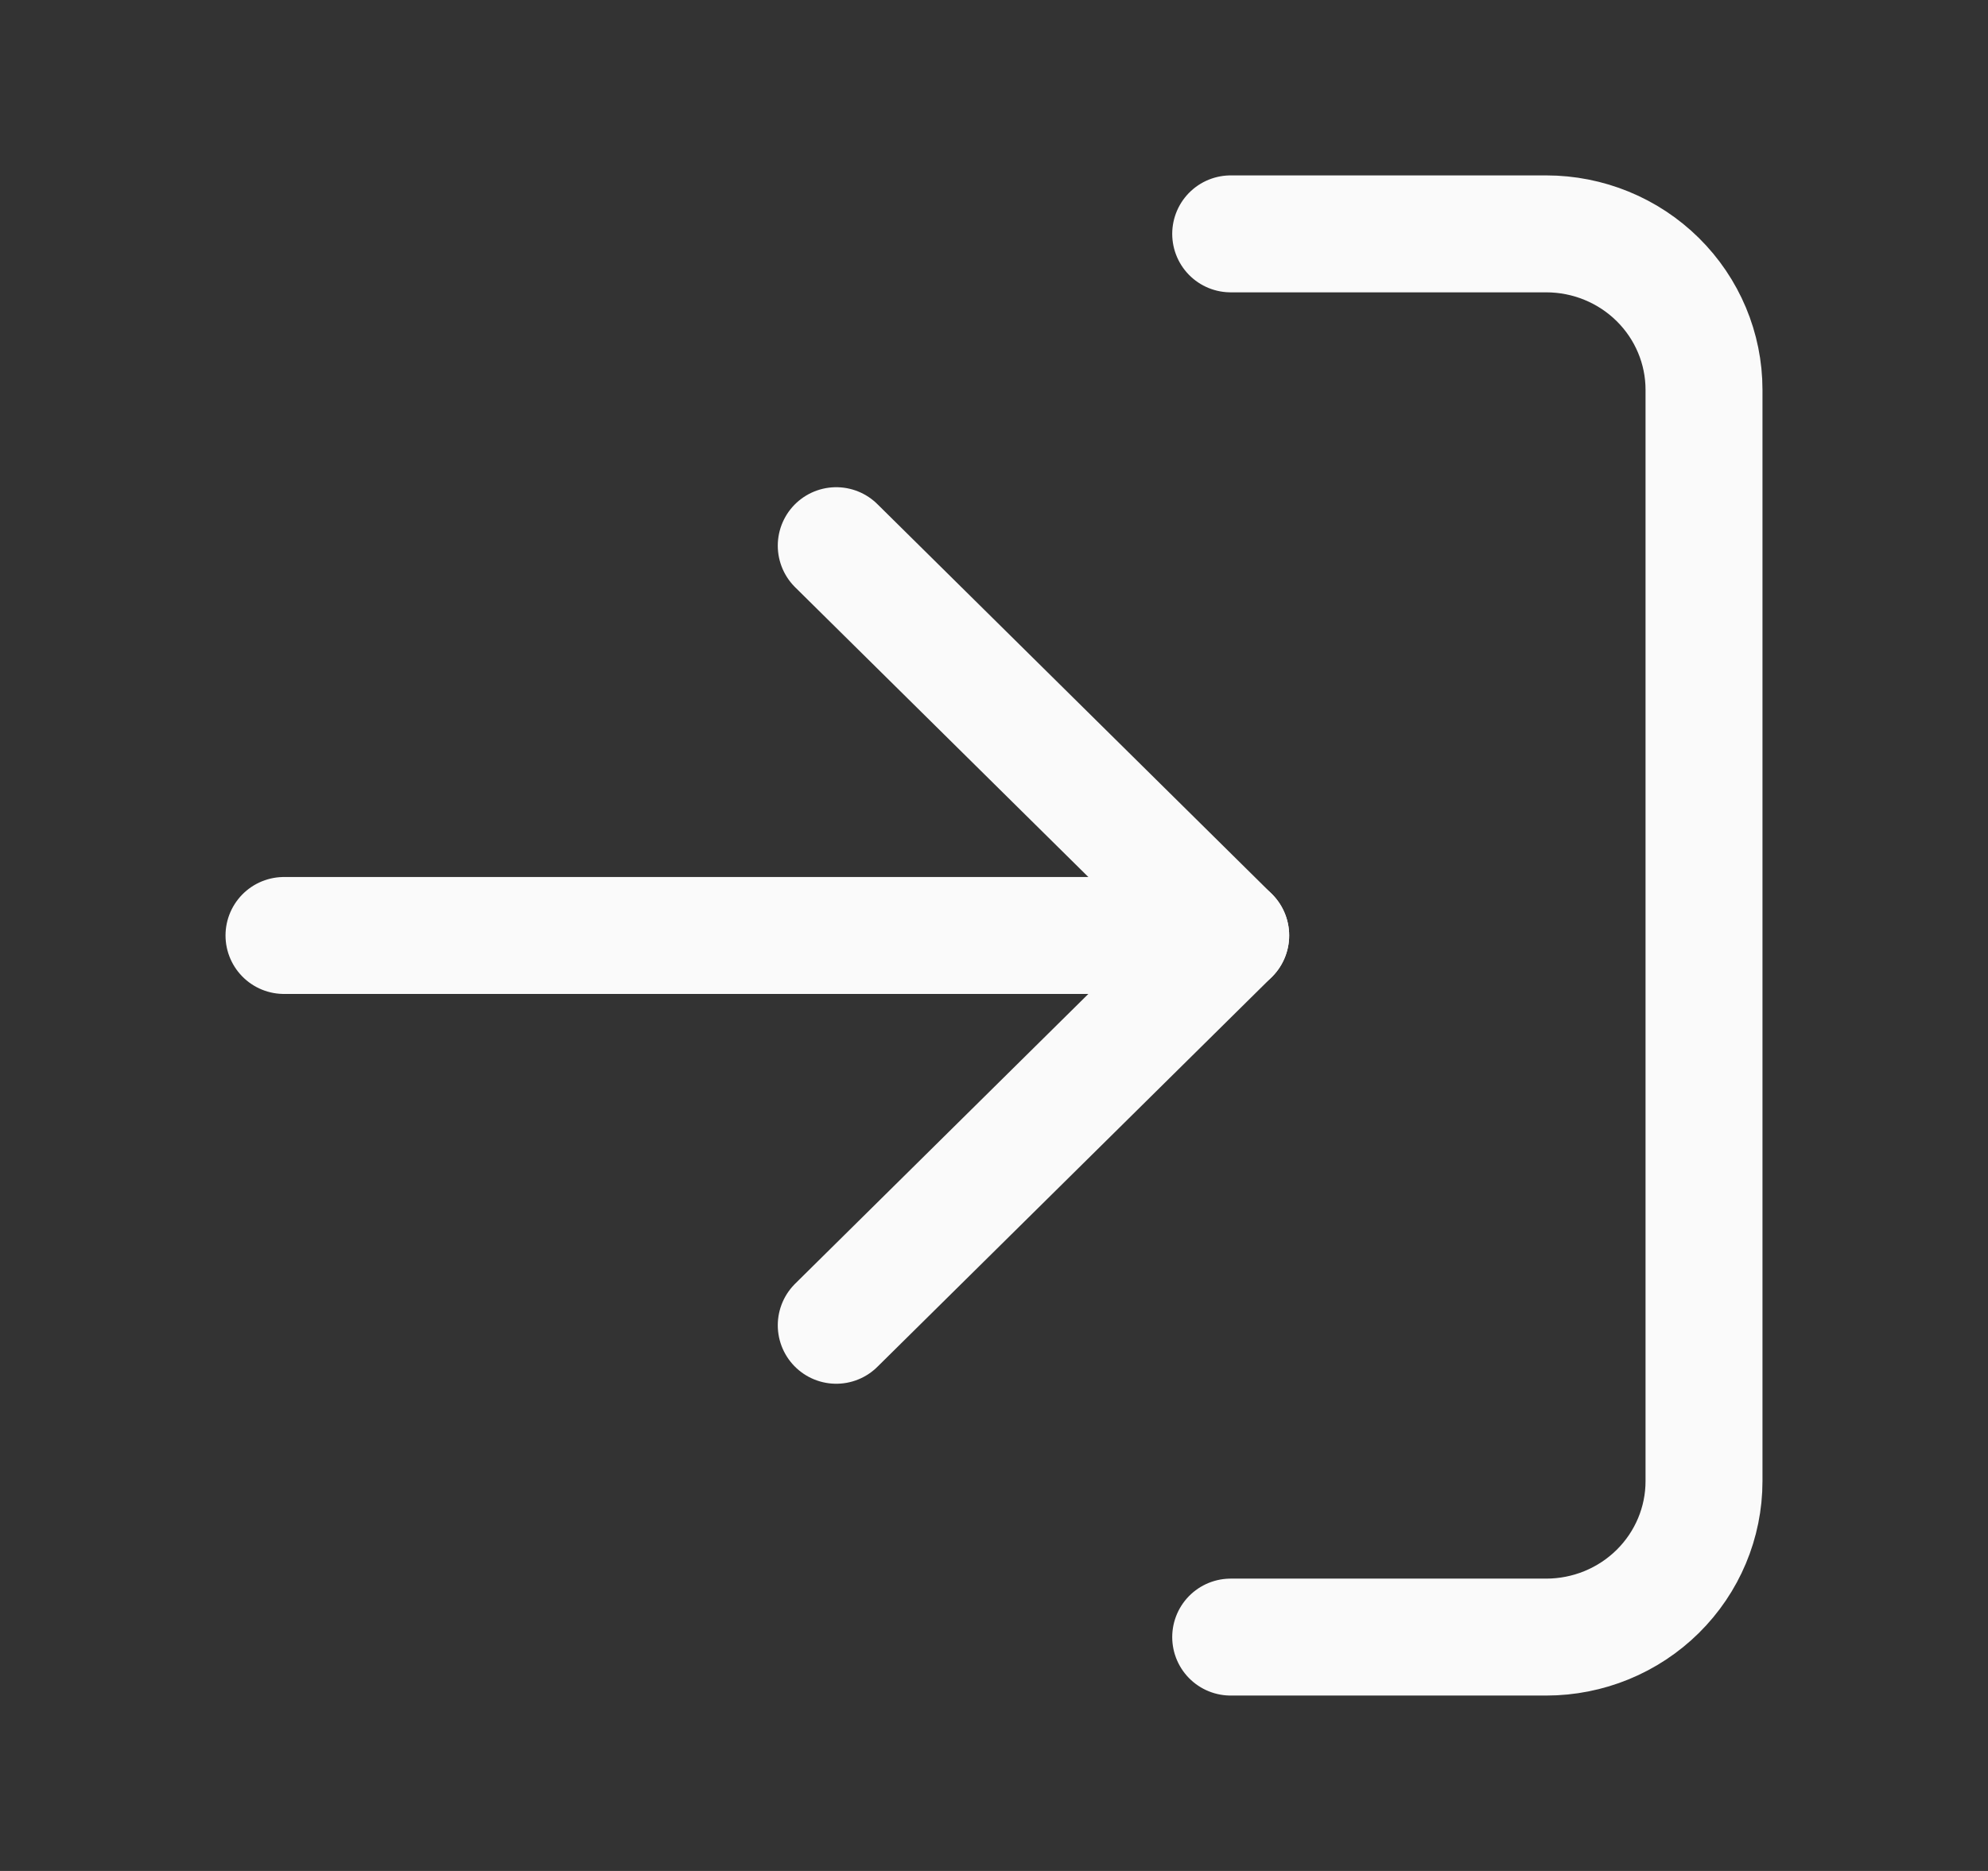<svg width="34" height="32" viewBox="0 0 34 32" fill="none" xmlns="http://www.w3.org/2000/svg">
<rect x="0" y="0" width="34" height="32" fill="#333333" stroke="none"/>
<path d="M21.048 4H26.444C27.16 4 27.846 4.281 28.352 4.781C28.858 5.281 29.143 5.959 29.143 6.667V25.333C29.143 26.041 28.858 26.719 28.352 27.219C27.846 27.719 27.16 28 26.444 28H21.048" stroke="#FAFAFA" stroke-width="2" stroke-linecap="round" stroke-linejoin="round"/>
<path d="M14.302 22.667L21.048 16L14.302 9.333" stroke="#FAFAFA" stroke-width="2" stroke-linecap="round" stroke-linejoin="round"/>
<path d="M21.048 16H4.857" stroke="#FAFAFA" stroke-width="2" stroke-linecap="round" stroke-linejoin="round"/>
</svg>
